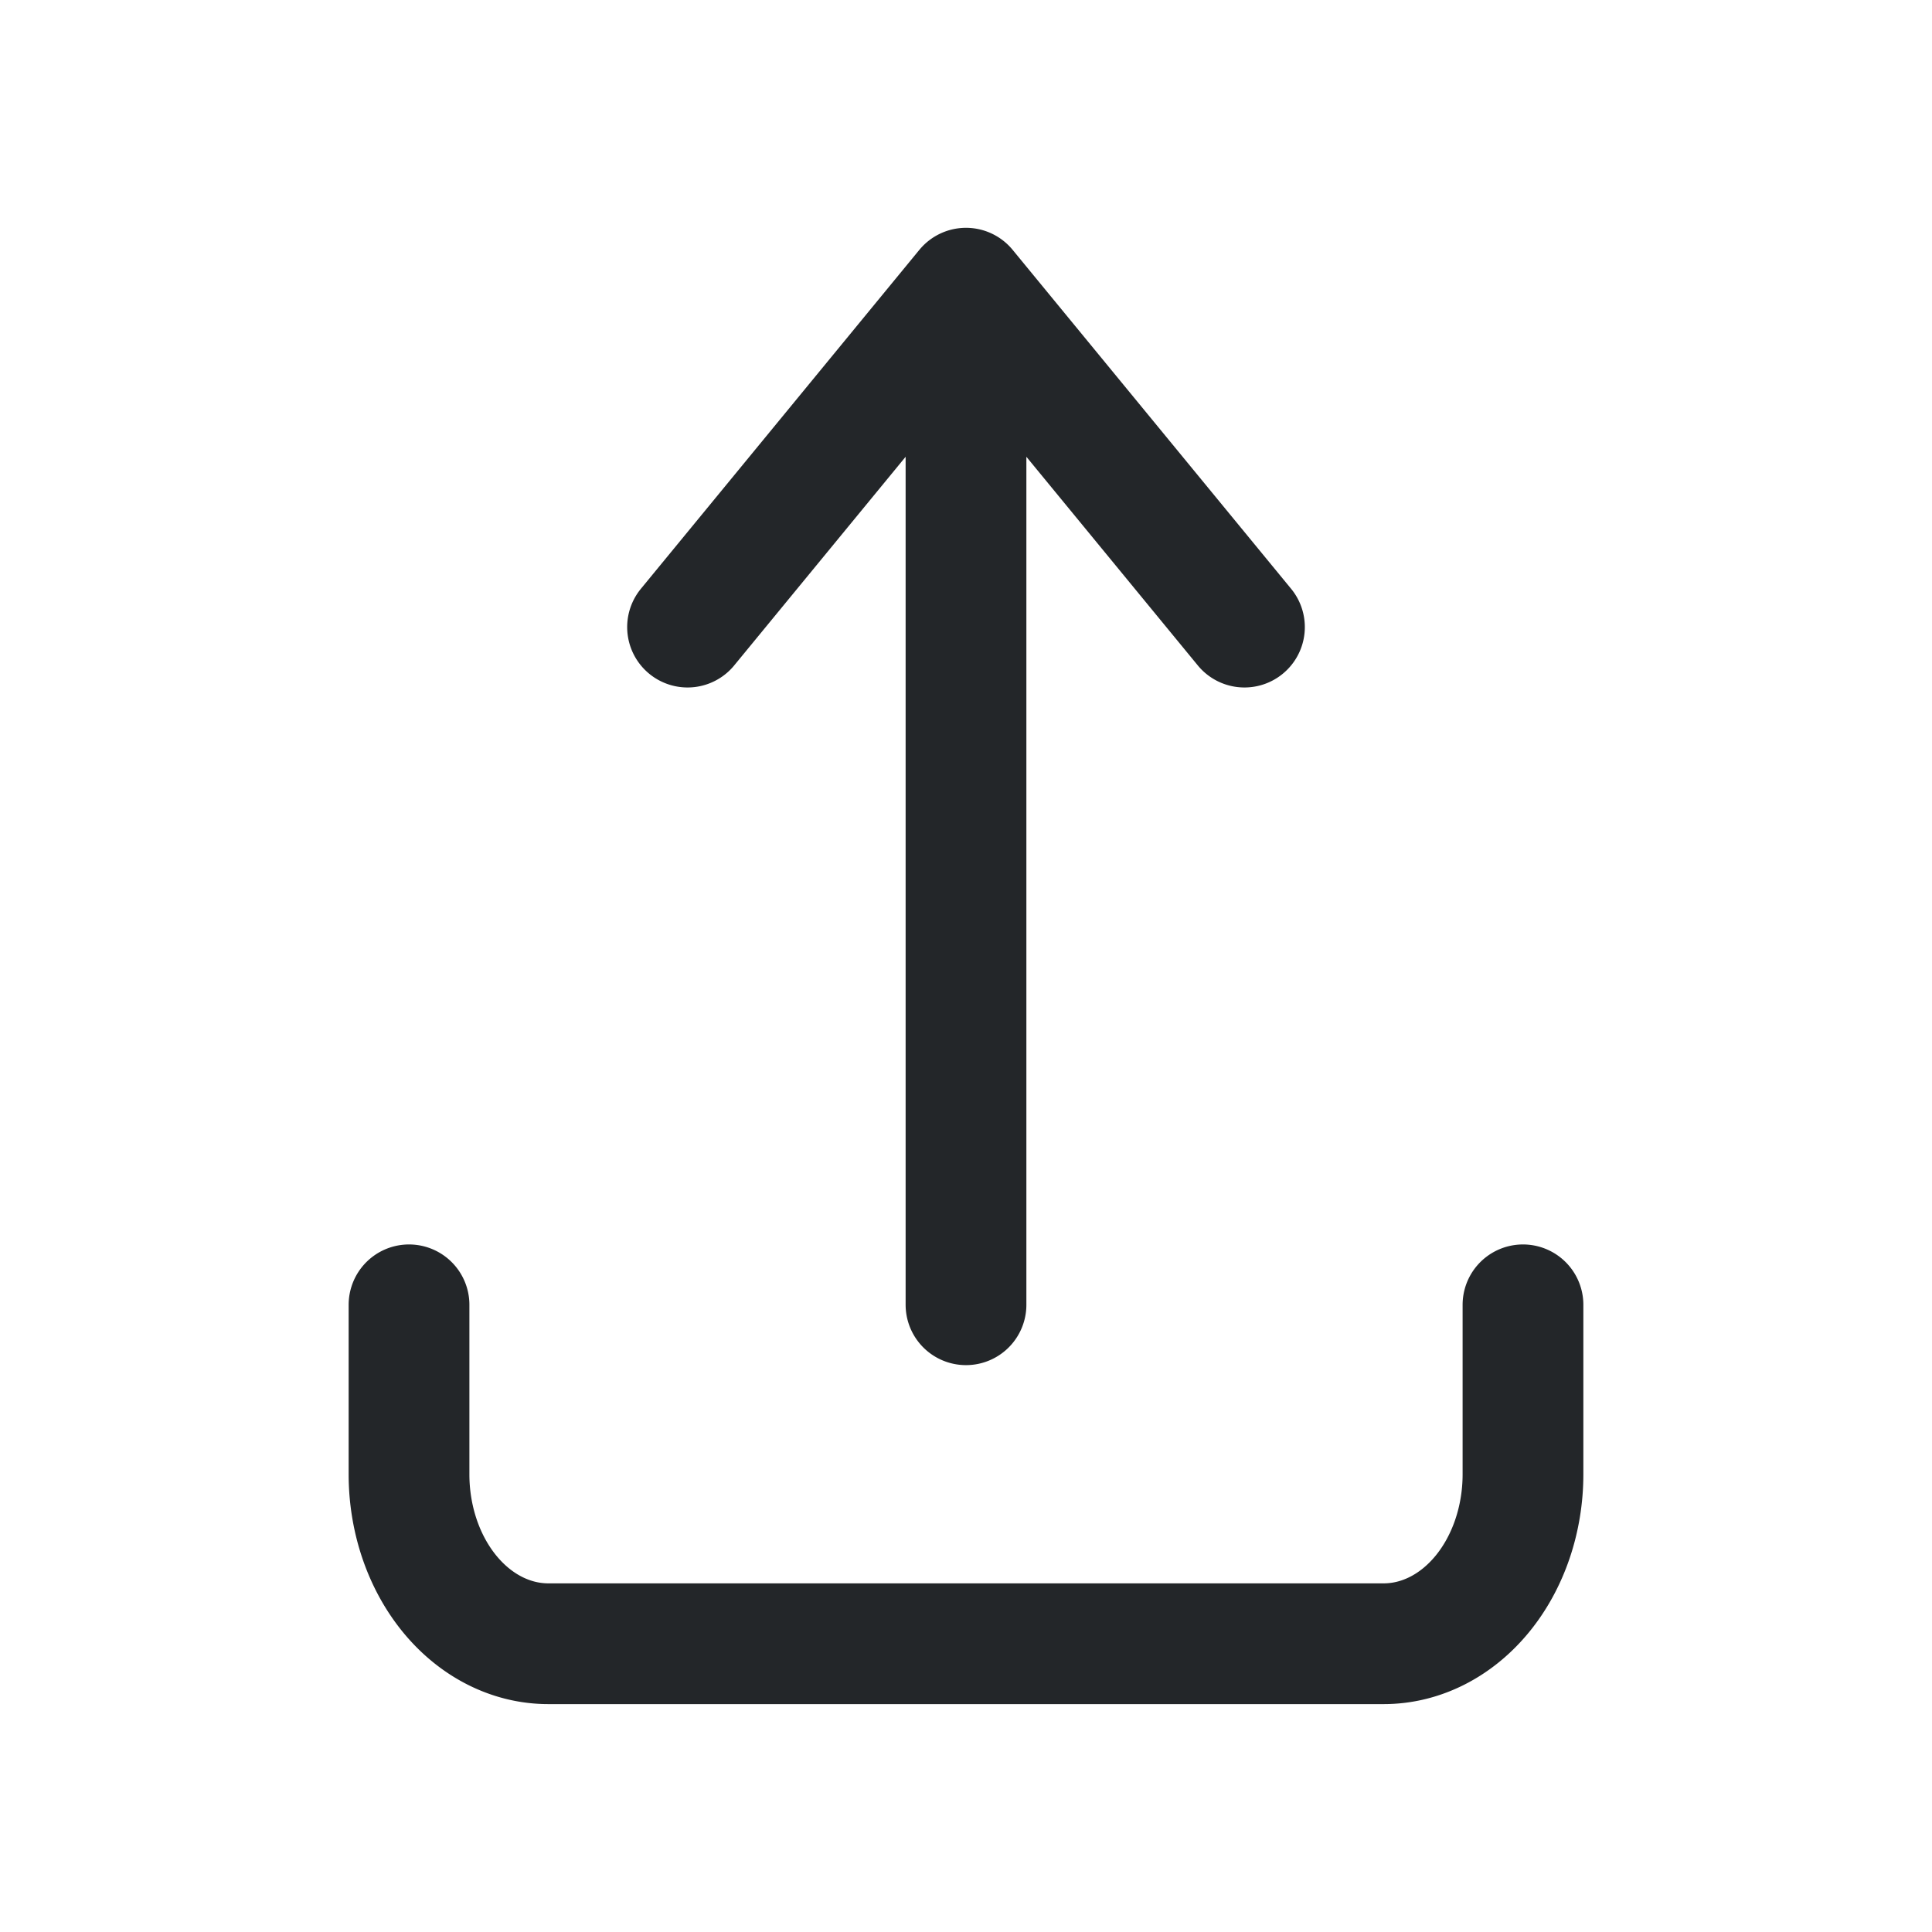 <svg fill="none" version="1.1" viewBox="0 0 24 24" xmlns="http://www.w3.org/2000/svg">
 <style id="current-color-scheme" type="text/css">.ColorScheme-Text {
  color:#232629;}</style>
 <path class="ColorScheme-Text" d="m5.081 16.209v2.105a1.73 2.105 0 0 0 1.73 2.105h10.378a1.73 2.105 0 0 0 1.73-2.105v-2.105m-10.378-8.419 3.459-4.21m0 0 3.459 4.21m-3.459-4.21v12.628" stroke="currentColor" stroke-linecap="round" stroke-linejoin="round" stroke-width="1.5"/>
</svg>
